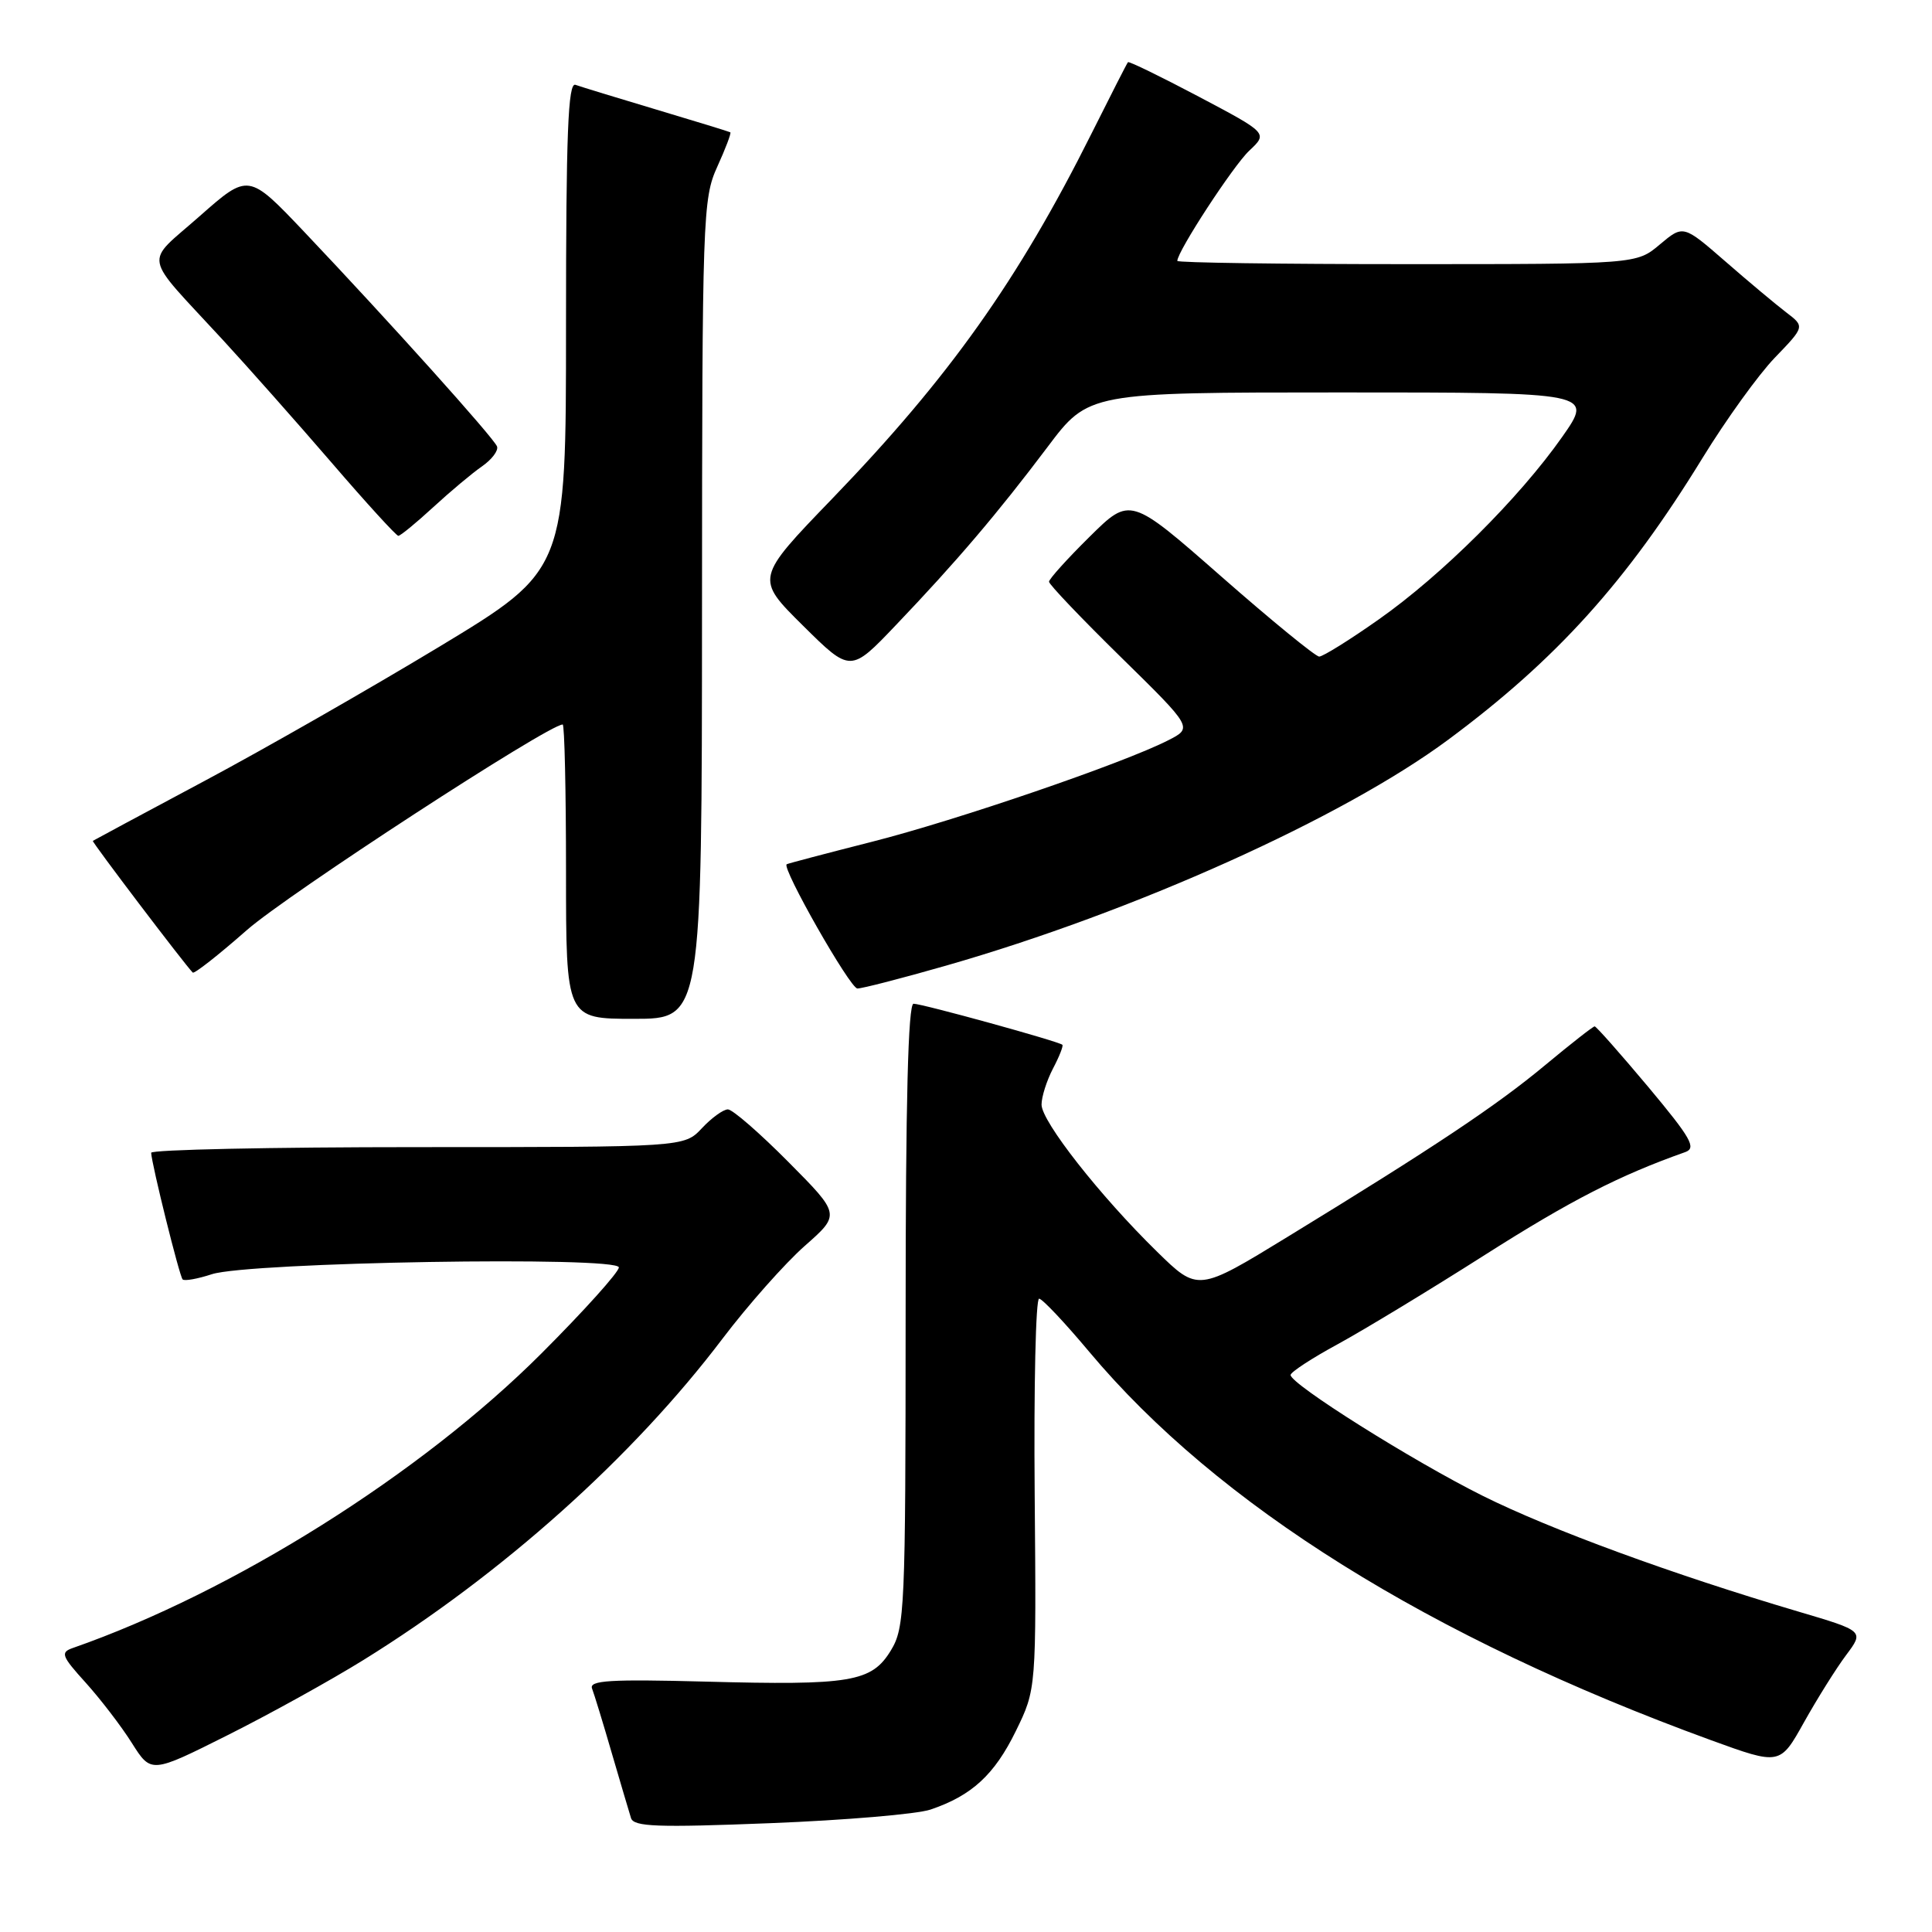 <?xml version="1.0" encoding="UTF-8" standalone="no"?>
<!DOCTYPE svg PUBLIC "-//W3C//DTD SVG 1.1//EN" "http://www.w3.org/Graphics/SVG/1.1/DTD/svg11.dtd" >
<svg xmlns="http://www.w3.org/2000/svg" xmlns:xlink="http://www.w3.org/1999/xlink" version="1.1" viewBox="0 0 256 256">
 <g >
 <path fill="currentColor"
d=" M 123.29 239.78 C 128.77 237.93 131.77 235.16 134.60 229.38 C 137.32 223.82 137.32 223.82 137.10 197.91 C 136.98 183.66 137.24 172.04 137.69 172.08 C 138.14 172.12 141.12 175.29 144.32 179.11 C 161.34 199.43 189.42 216.98 226.68 230.57 C 235.86 233.91 235.86 233.91 239.04 228.21 C 240.80 225.07 243.30 221.07 244.62 219.31 C 247.01 216.12 247.01 216.12 238.25 213.53 C 221.59 208.60 205.46 202.68 196.50 198.22 C 187.18 193.58 170.99 183.39 171.01 182.19 C 171.02 181.81 173.83 179.97 177.26 178.11 C 180.69 176.24 189.47 170.92 196.76 166.28 C 208.13 159.05 214.57 155.75 223.30 152.66 C 224.82 152.12 224.08 150.82 218.39 144.01 C 214.70 139.61 211.51 136.00 211.30 136.00 C 211.09 136.00 208.14 138.31 204.76 141.12 C 198.26 146.53 190.08 151.98 170.61 163.89 C 158.73 171.16 158.73 171.16 153.29 165.83 C 145.72 158.42 138.00 148.58 138.01 146.36 C 138.01 145.34 138.69 143.20 139.52 141.60 C 140.36 140.01 140.92 138.58 140.77 138.44 C 140.33 138.00 122.20 133.00 121.05 133.00 C 120.33 133.00 120.00 146.01 120.00 174.25 C 119.99 213.37 119.89 215.66 118.04 218.70 C 115.49 222.88 112.74 223.34 93.42 222.82 C 80.84 222.49 78.04 222.66 78.45 223.74 C 78.73 224.47 79.91 228.31 81.06 232.28 C 82.22 236.25 83.37 240.13 83.61 240.90 C 83.97 242.06 87.08 242.17 102.06 241.58 C 111.97 241.19 121.52 240.38 123.29 239.78 Z  M 48.14 219.97 C 66.56 208.55 83.84 193.09 95.73 177.39 C 99.11 172.93 104.02 167.40 106.62 165.10 C 111.37 160.92 111.37 160.92 104.46 153.96 C 100.66 150.13 97.06 147.00 96.45 147.00 C 95.84 147.00 94.29 148.12 93.00 149.50 C 90.65 152.00 90.65 152.00 55.33 152.00 C 35.90 152.00 20.02 152.34 20.03 152.75 C 20.10 154.29 23.78 169.12 24.20 169.53 C 24.44 169.77 26.18 169.46 28.07 168.84 C 32.95 167.24 82.00 166.42 82.00 167.94 C 82.00 168.56 77.39 173.69 71.75 179.33 C 55.79 195.30 30.87 210.96 9.64 218.37 C 7.98 218.95 8.15 219.43 11.36 222.97 C 13.32 225.15 16.08 228.74 17.48 230.97 C 20.03 235.00 20.03 235.00 30.18 229.91 C 35.77 227.11 43.85 222.63 48.14 219.97 Z  M 93.02 80.75 C 93.04 28.70 93.12 26.32 95.04 22.10 C 96.14 19.68 96.92 17.63 96.77 17.53 C 96.62 17.44 92.22 16.09 87.00 14.53 C 81.78 12.97 76.94 11.49 76.25 11.24 C 75.27 10.88 75.00 17.69 75.00 43.16 C 75.00 75.54 75.00 75.54 58.25 85.67 C 49.04 91.23 34.98 99.28 27.00 103.53 C 19.02 107.79 12.41 111.34 12.30 111.42 C 12.14 111.54 24.45 127.77 25.54 128.87 C 25.74 129.07 28.96 126.54 32.70 123.25 C 38.07 118.52 72.67 96.00 74.56 96.00 C 74.80 96.00 75.00 104.78 75.00 115.50 C 75.00 135.00 75.00 135.00 84.00 135.00 C 93.00 135.00 93.00 135.00 93.02 80.75 Z  M 125.36 127.95 C 150.31 120.80 177.93 108.37 191.89 98.02 C 206.24 87.38 215.54 77.07 225.59 60.69 C 228.69 55.64 233.00 49.65 235.18 47.39 C 239.15 43.27 239.15 43.27 236.68 41.39 C 235.32 40.35 231.69 37.32 228.62 34.64 C 223.04 29.79 223.04 29.79 219.94 32.39 C 216.85 35.00 216.85 35.00 186.42 35.00 C 169.69 35.00 156.00 34.81 156.00 34.57 C 156.00 33.32 163.41 21.96 165.53 19.97 C 168.00 17.65 168.00 17.65 158.85 12.81 C 153.81 10.15 149.59 8.09 149.46 8.24 C 149.33 8.38 147.15 12.66 144.61 17.74 C 134.91 37.14 125.76 50.02 110.29 66.06 C 100.08 76.64 100.08 76.64 106.39 82.89 C 112.70 89.14 112.70 89.14 118.72 82.82 C 126.75 74.41 132.20 68.00 138.79 59.25 C 144.24 52.00 144.24 52.00 177.69 52.00 C 211.13 52.00 211.13 52.00 207.00 57.89 C 201.32 65.98 191.01 76.24 182.66 82.10 C 178.83 84.80 175.29 87.00 174.80 87.00 C 174.32 87.00 168.48 82.23 161.84 76.40 C 149.76 65.80 149.76 65.80 144.38 71.12 C 141.42 74.04 139.00 76.73 139.00 77.08 C 139.00 77.44 143.29 81.94 148.53 87.08 C 158.06 96.43 158.06 96.43 154.78 98.10 C 148.85 101.13 126.71 108.71 115.50 111.55 C 109.45 113.09 104.38 114.42 104.24 114.52 C 103.54 114.98 112.64 130.97 113.61 130.98 C 114.22 130.99 119.50 129.63 125.36 127.95 Z  M 57.39 67.22 C 59.65 65.14 62.56 62.70 63.86 61.80 C 65.16 60.90 66.06 59.71 65.86 59.16 C 65.46 58.05 51.50 42.52 40.31 30.72 C 32.92 22.94 32.92 22.94 26.46 28.64 C 19.06 35.18 18.72 33.31 29.50 45.01 C 32.80 48.59 39.28 55.90 43.90 61.26 C 48.51 66.62 52.51 71.00 52.78 71.00 C 53.06 71.00 55.13 69.30 57.39 67.22 Z "/>
</g>
</svg>